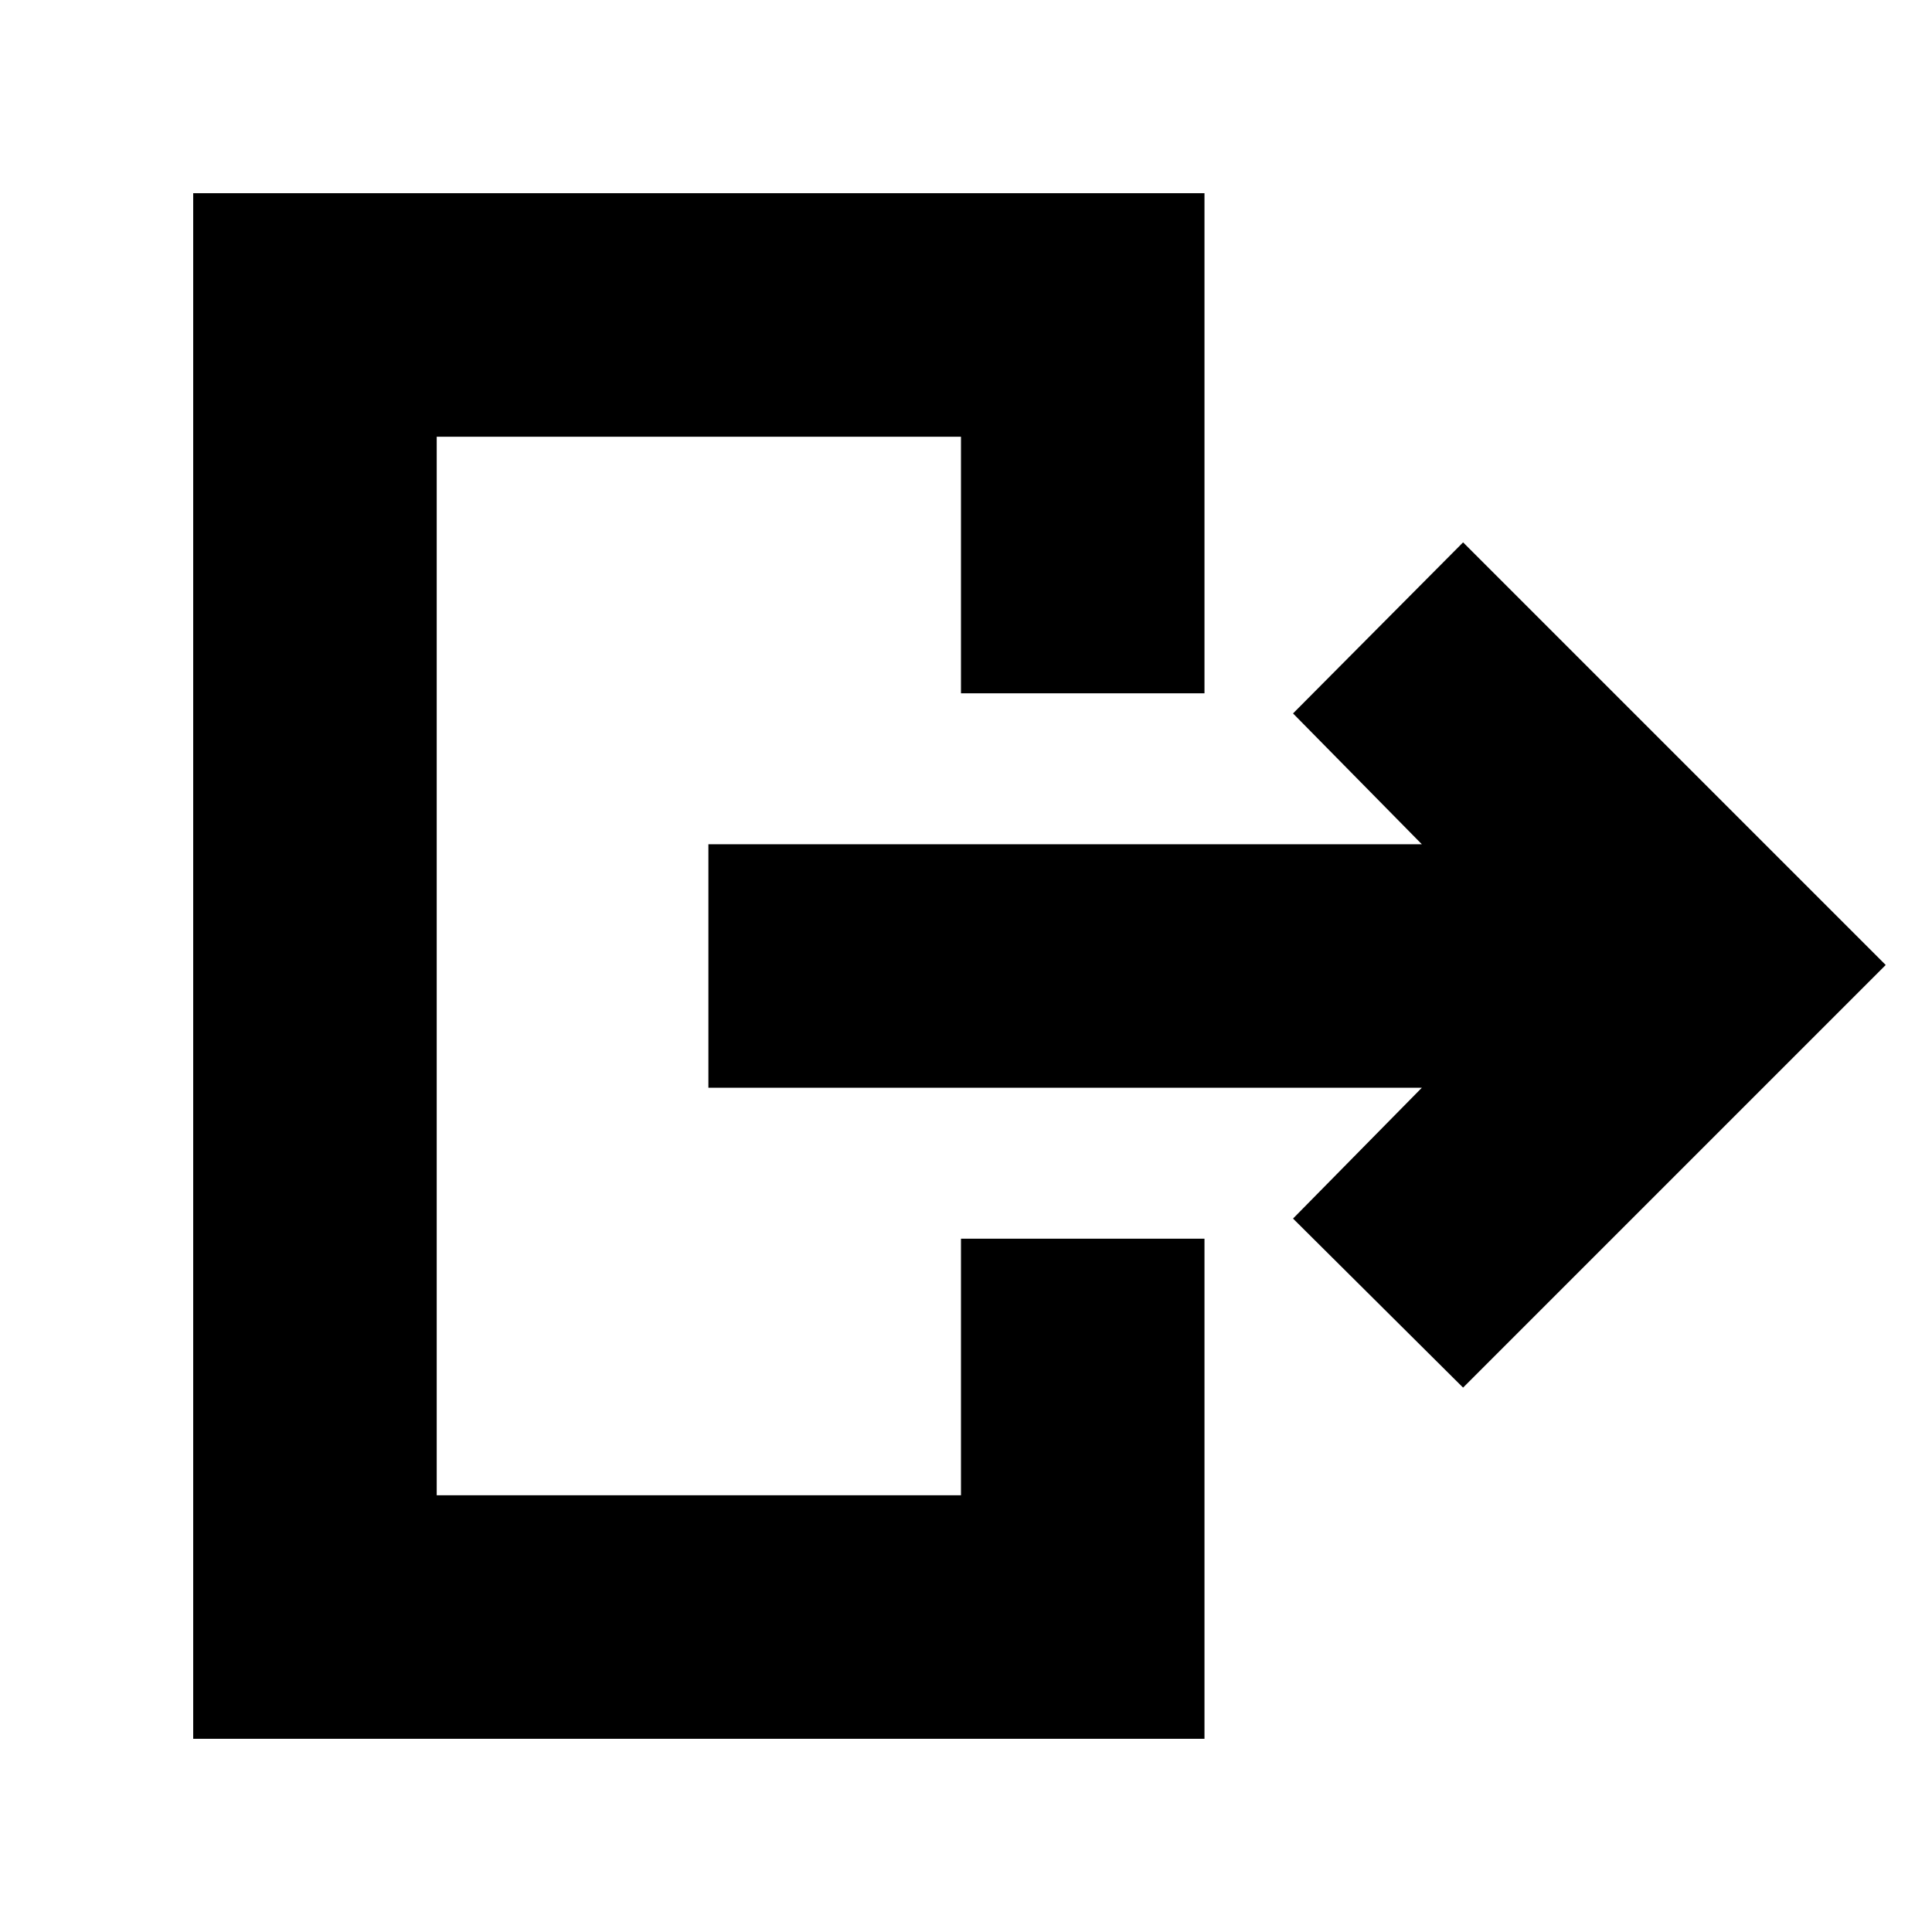 <svg xmlns="http://www.w3.org/2000/svg" height="24" viewBox="0 -960 960 960" width="24"><path d="M706.5-419.5H352v-121h354.5l-64-65 84.5-85 210 210-210 210-84.5-84 64-65Zm-229-196V-743H217v526h260.5v-127.5h121V-96H96v-768h502.5v248.5h-121Z"/></svg>